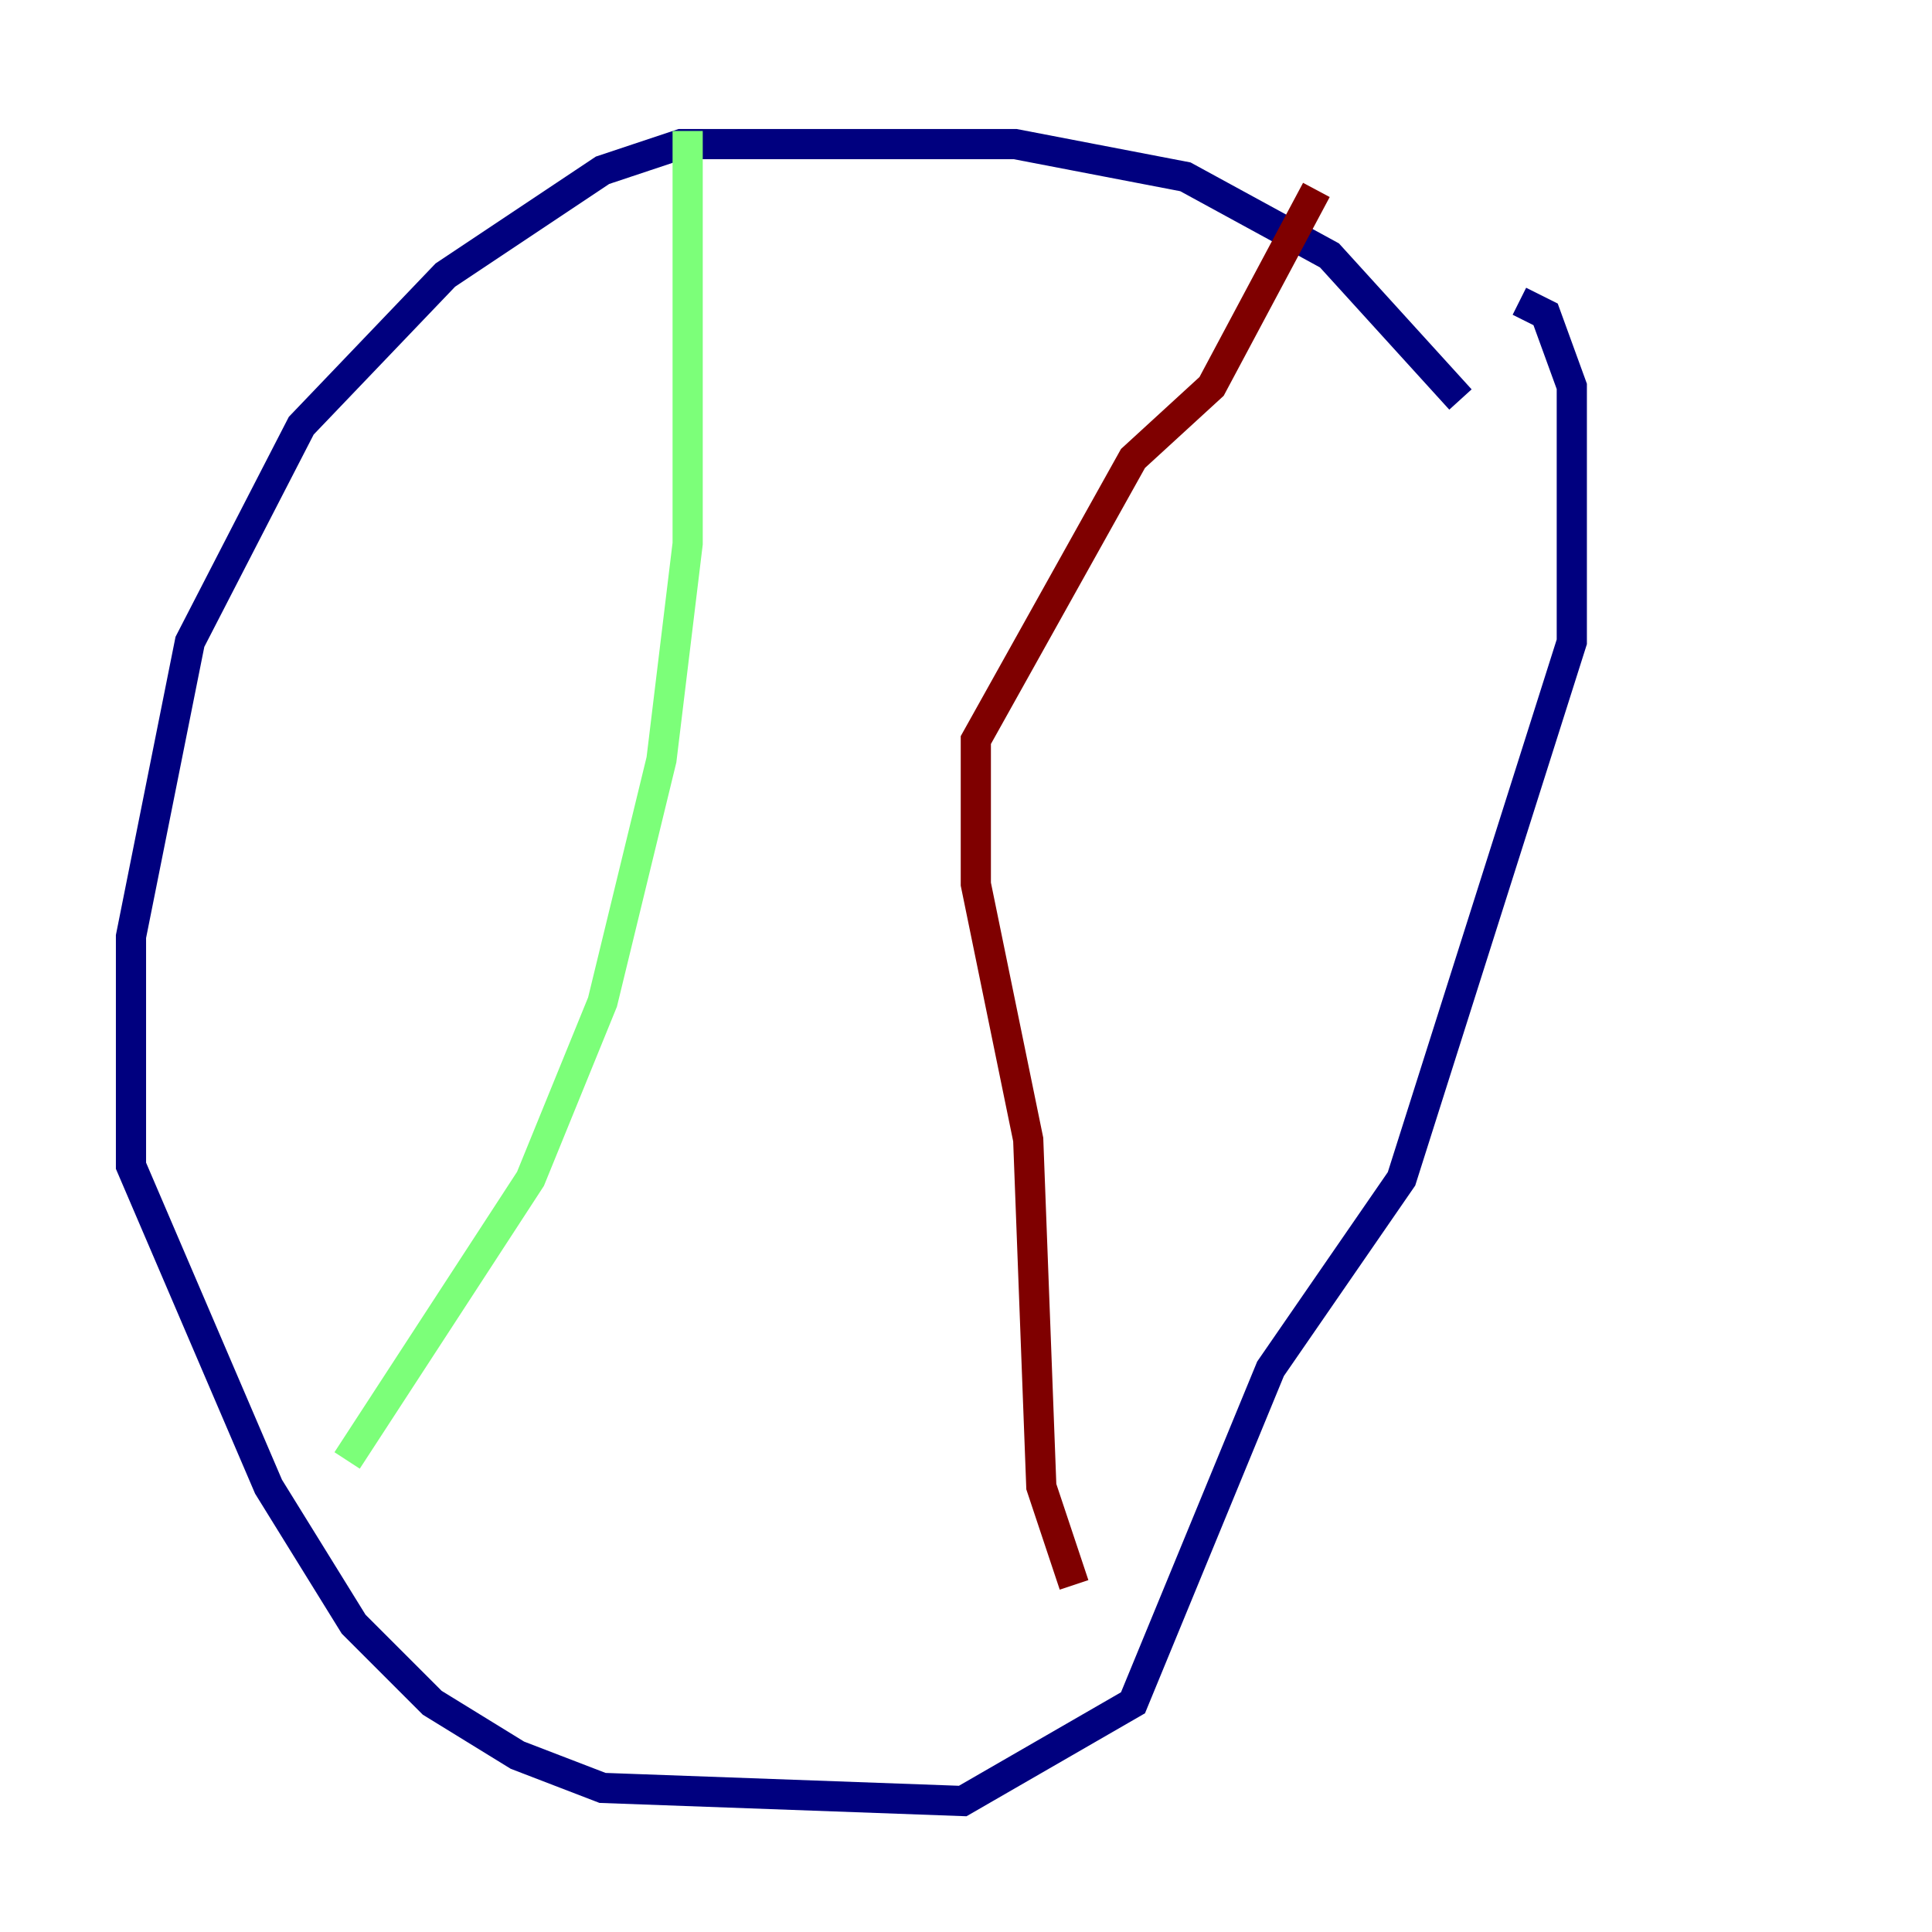 <?xml version="1.0" encoding="utf-8" ?>
<svg baseProfile="tiny" height="128" version="1.2" viewBox="0,0,128,128" width="128" xmlns="http://www.w3.org/2000/svg" xmlns:ev="http://www.w3.org/2001/xml-events" xmlns:xlink="http://www.w3.org/1999/xlink"><defs /><polyline fill="none" points="96.759,26.468 88.081,16.922 78.536,11.715 67.254,9.546 45.125,9.546 39.919,11.281 29.505,18.224 19.959,28.203 12.583,42.522 8.678,62.047 8.678,77.234 17.79,98.495 23.43,107.607 28.637,112.814 34.278,116.285 39.919,118.454 63.783,119.322 75.064,112.814 84.176,90.685 92.854,78.102 104.136,42.522 104.136,25.6 102.4,20.827 100.664,19.959" stroke="#00007f" stroke-width="2" /><polyline fill="none" points="45.559,8.678 45.559,36.014 43.824,50.332 39.919,66.386 35.146,78.102 22.997,96.759" stroke="#7cff79" stroke-width="2" /><polyline fill="none" points="87.214,12.583 80.271,25.6 75.064,30.373 64.651,49.031 64.651,58.576 68.122,75.498 68.99,98.495 71.159,105.003" stroke="#7f0000" stroke-width="2" /></svg>